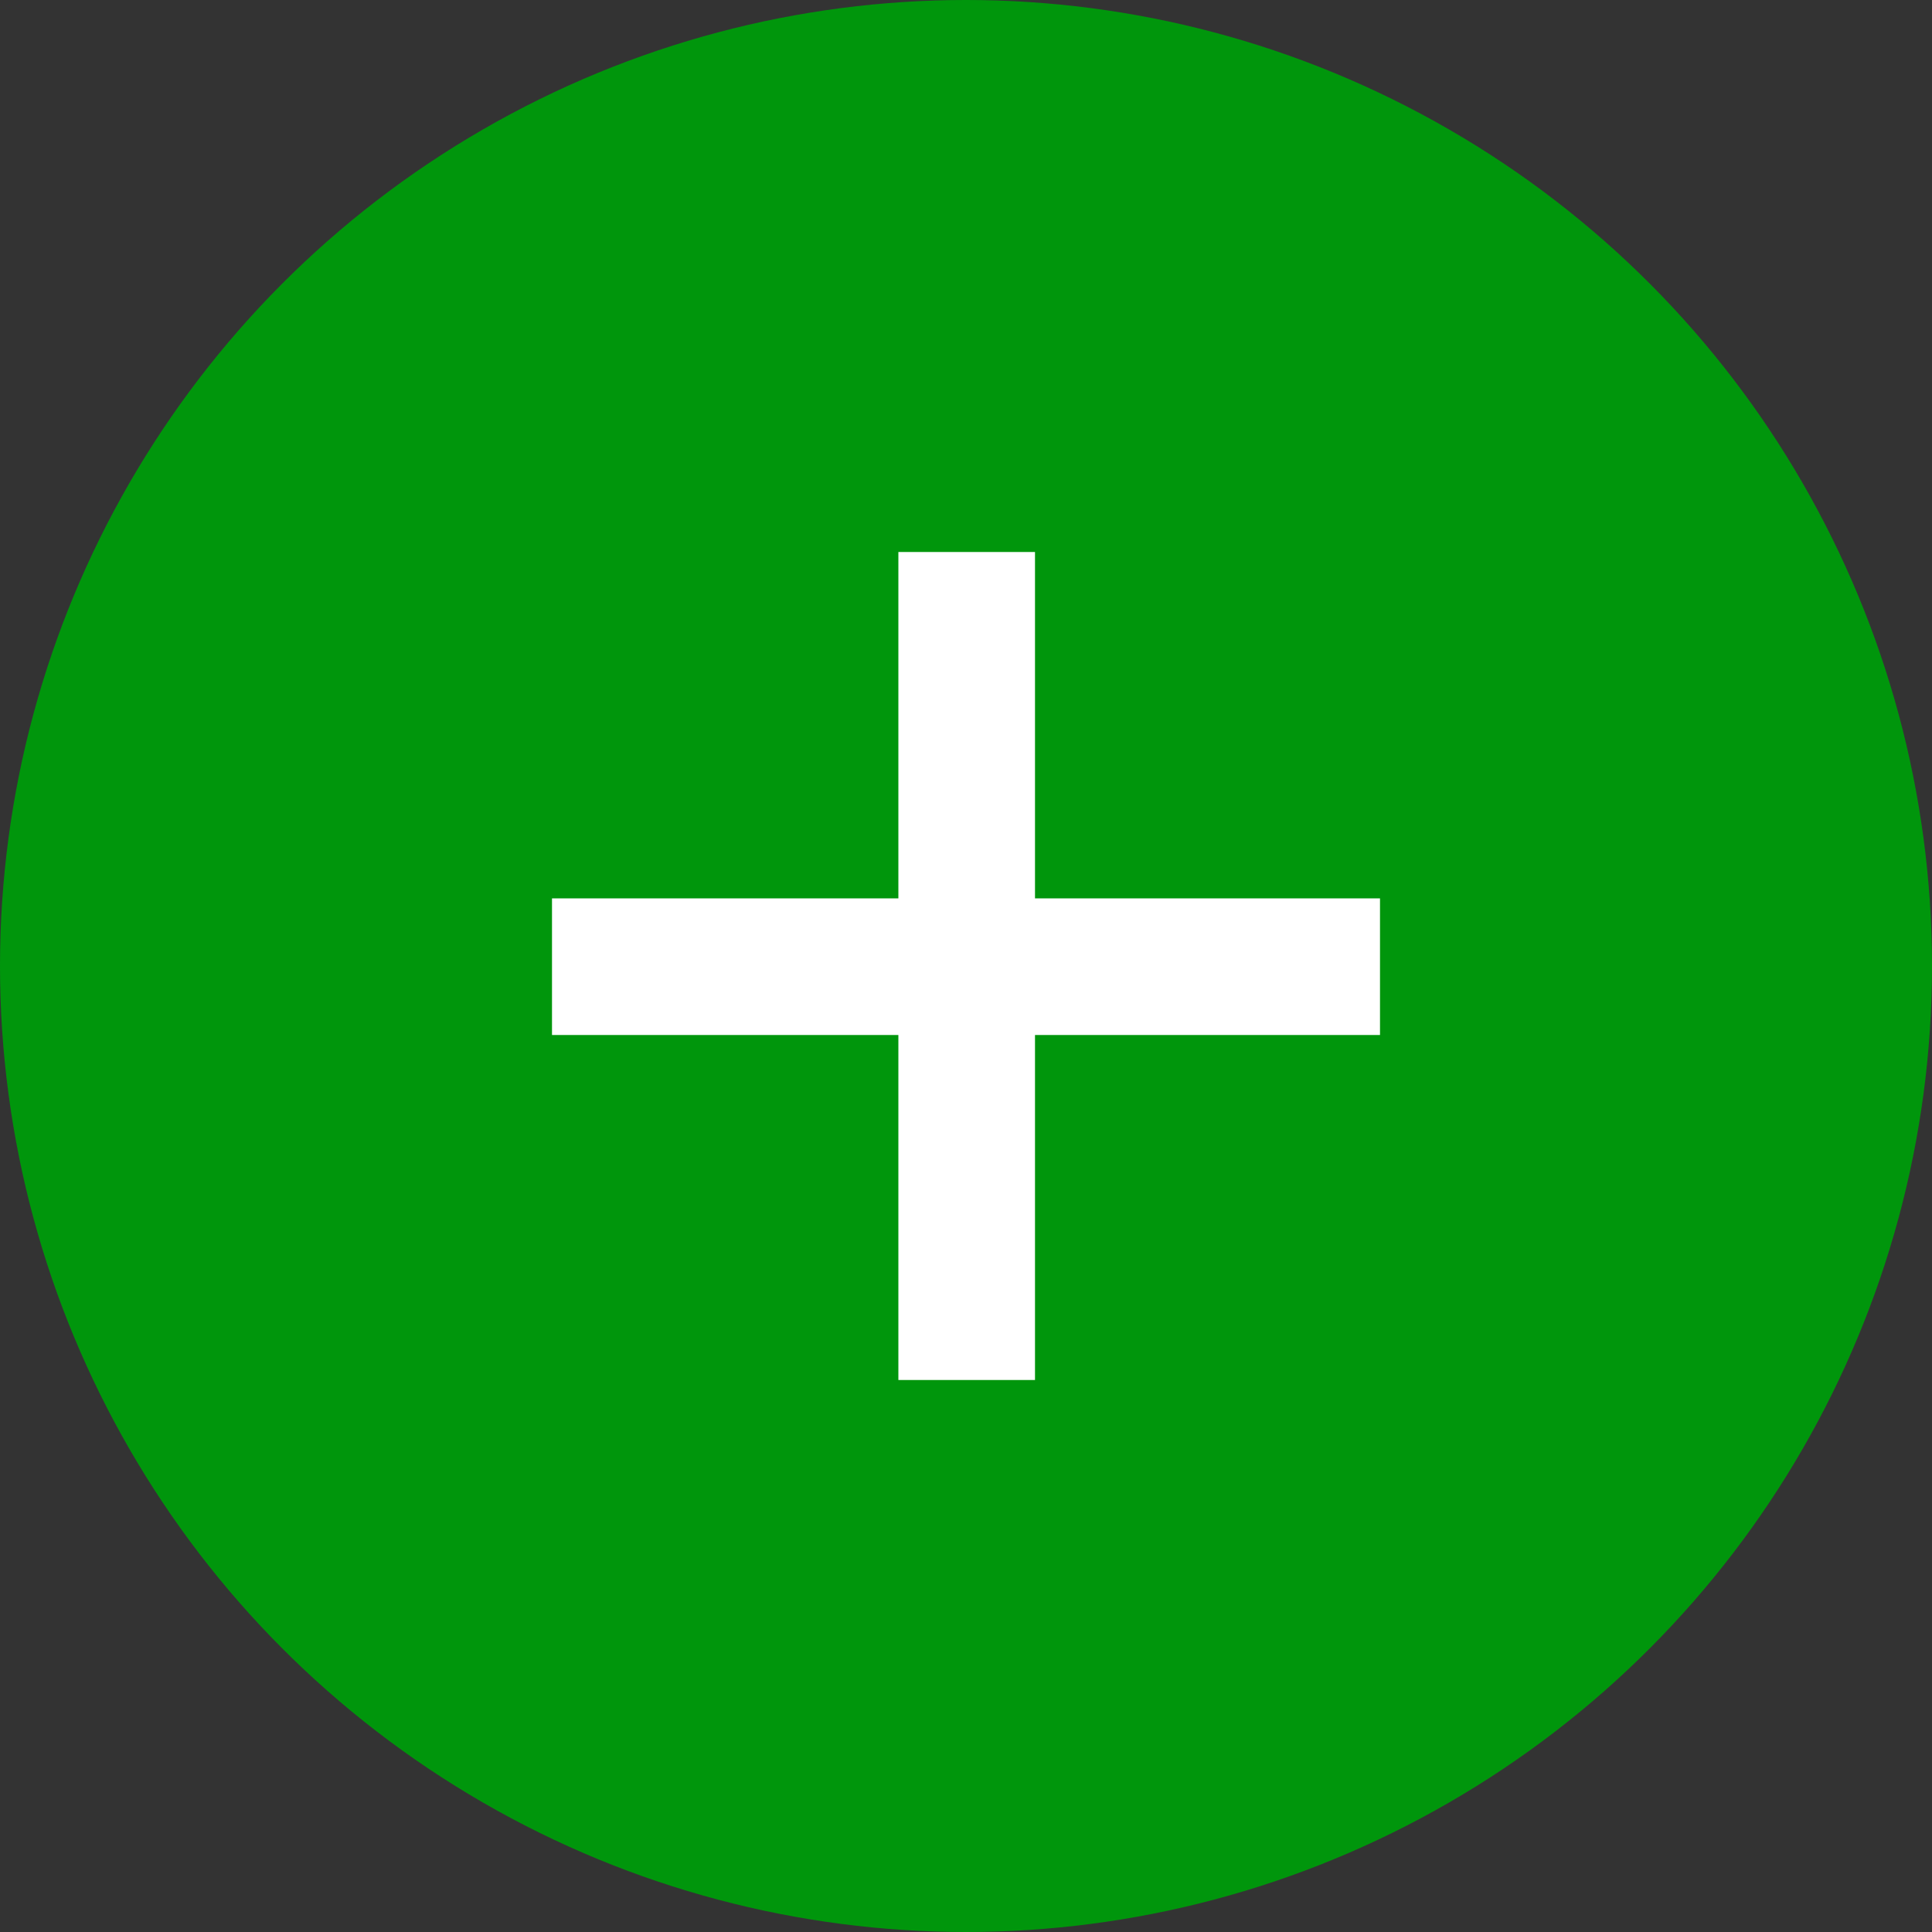 <?xml version="1.0" encoding="utf-8"?>
<!-- Generator: Adobe Illustrator 22.0.1, SVG Export Plug-In . SVG Version: 6.00 Build 0)  -->
<svg version="1.1" id="Layer_1" xmlns="http://www.w3.org/2000/svg" xmlns:xlink="http://www.w3.org/1999/xlink" x="0px" y="0px"
	 viewBox="0 0 140 140" style="enable-background:new 0 0 140 140;" xml:space="preserve">
<rect x="0" y="0" width="140" height="140" fill="#333333" stroke="none"/>
<style type="text/css">
	.st0{fill:#00960C;}
	.st1{fill:#FFFFFF;}
</style>
<circle class="st0" cx="70" cy="70" r="70"/>
<rect x="65.1" y="40" class="st1" width="9.9" height="60"/>
<rect x="65.1" y="40" transform="matrix(-1.836970e-16 1 -1 -1.836970e-16 140 1.421085e-14)" class="st1" width="9.9" height="60"/>
</svg>
